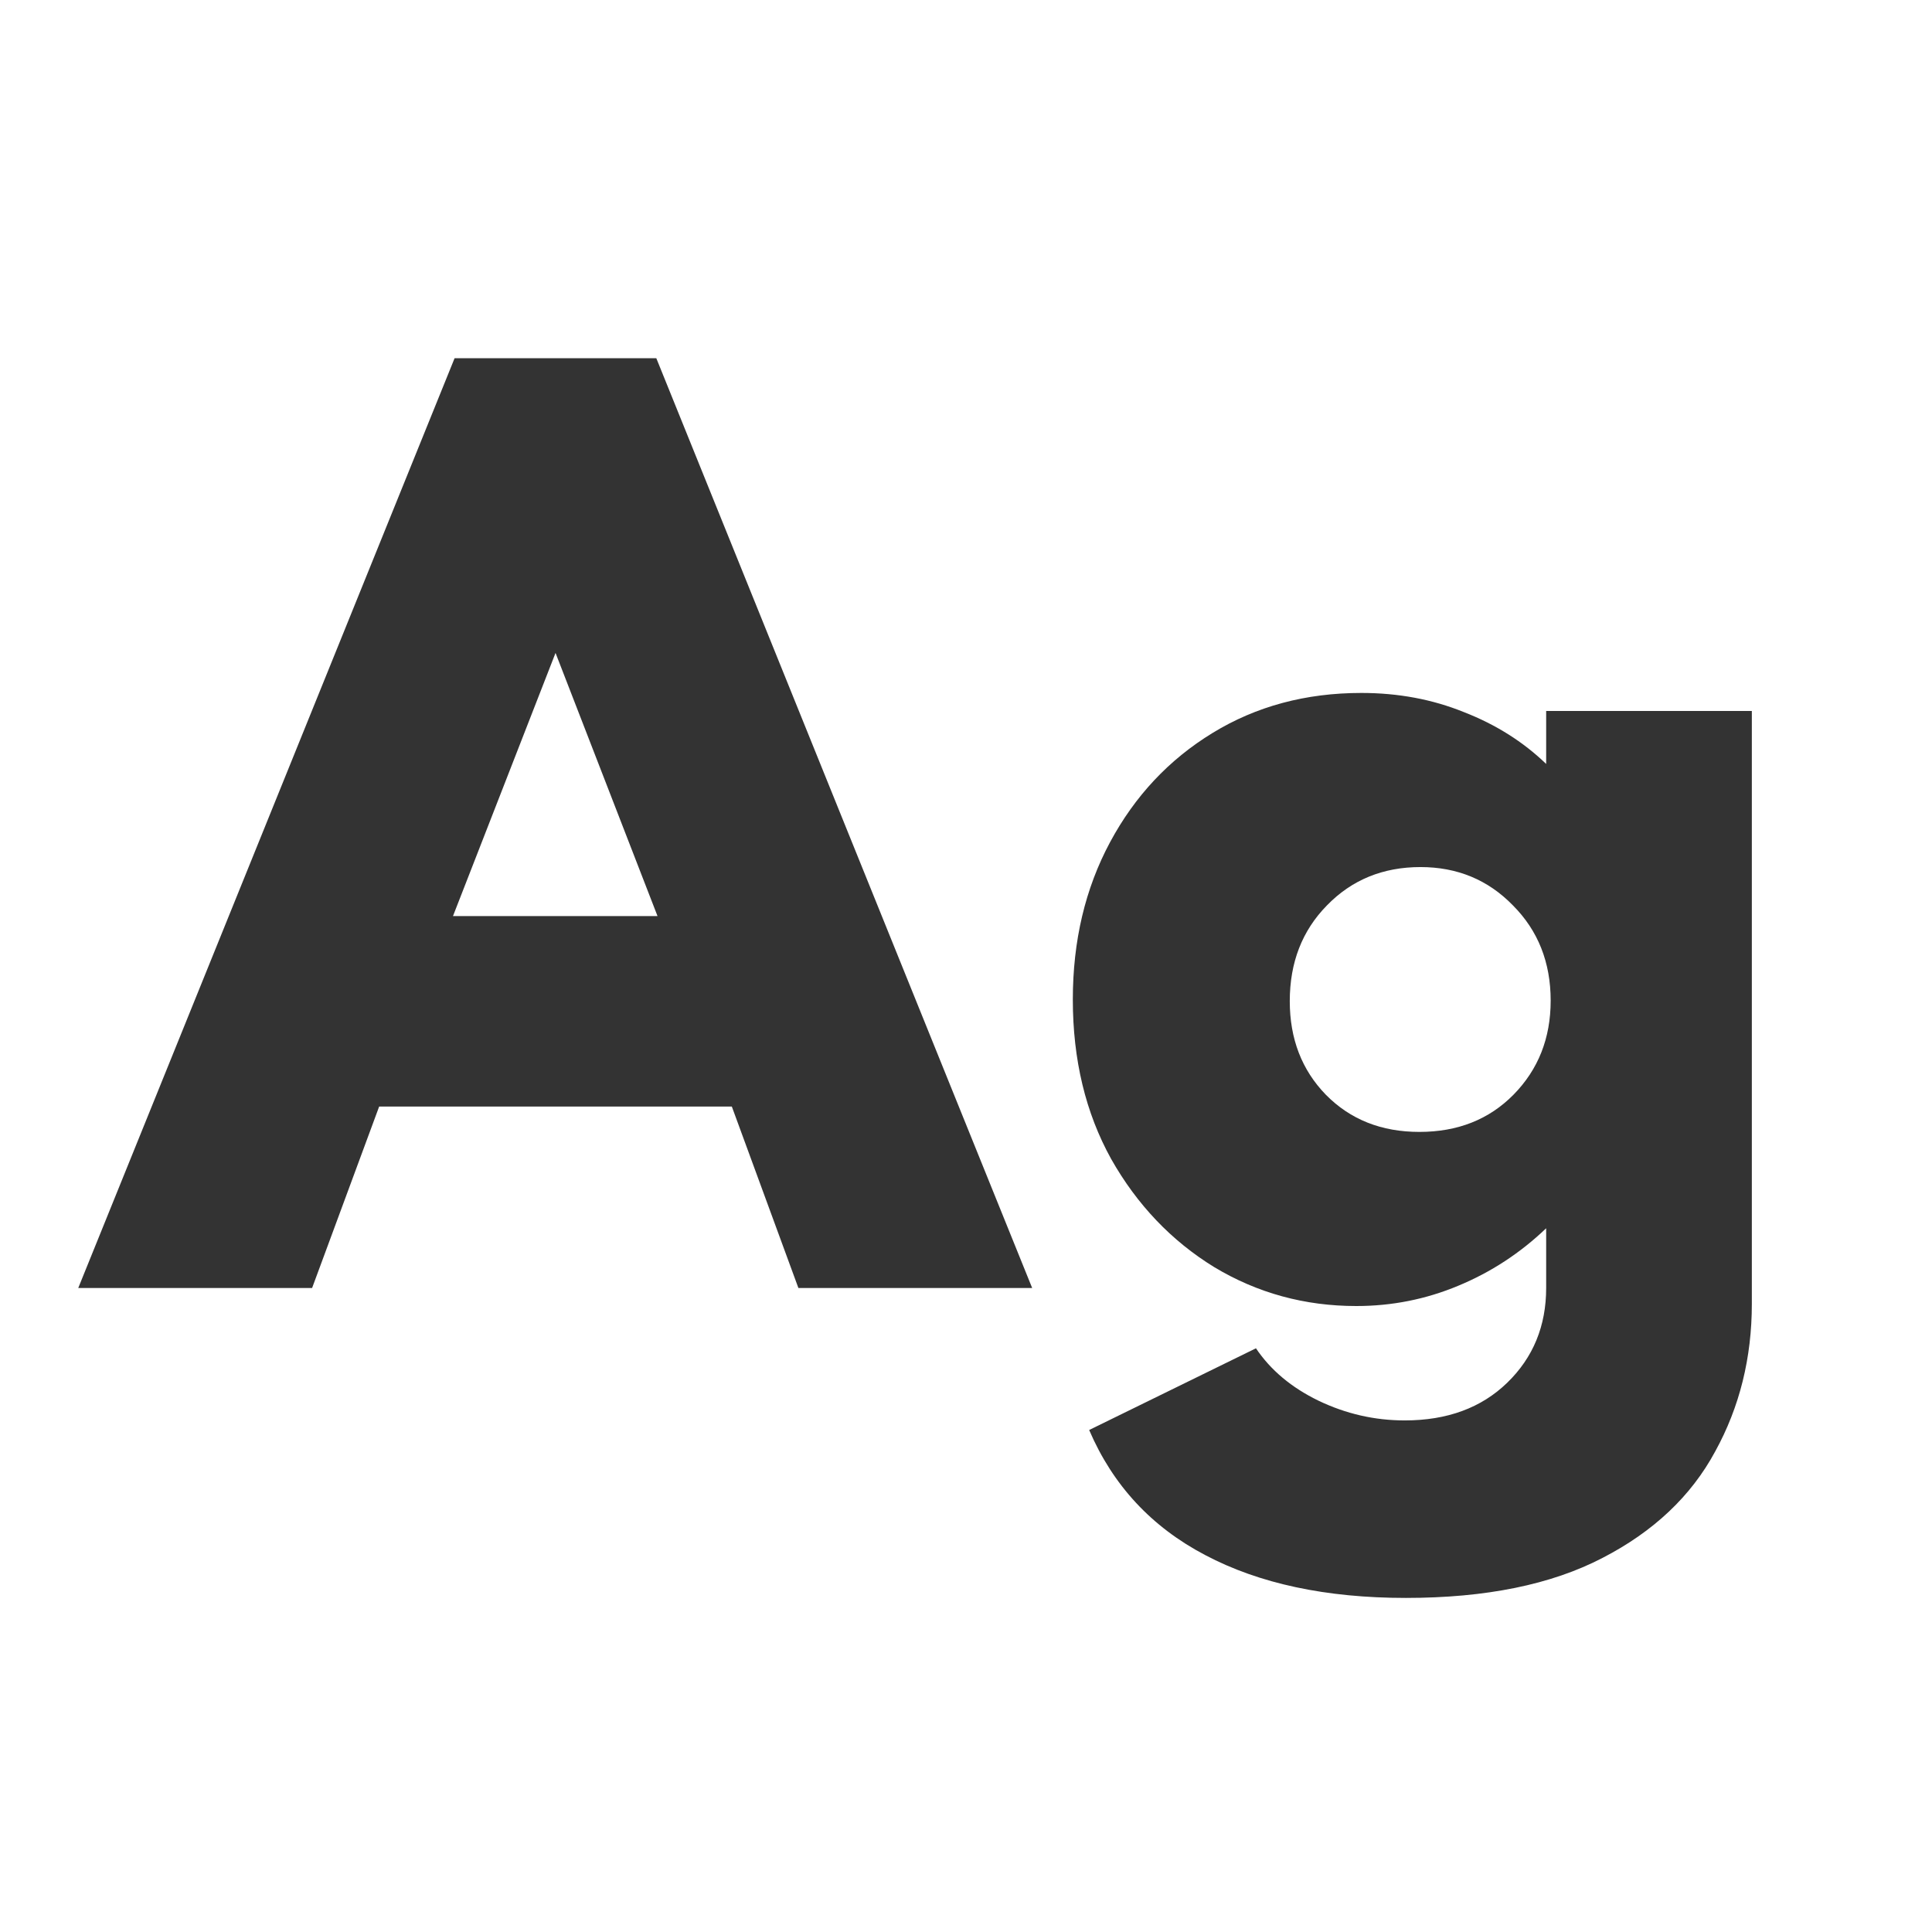<svg width="24" height="24" viewBox="0 0 24 24" fill="none" xmlns="http://www.w3.org/2000/svg">
<path d="M0.972 16H3.877L4.71 13.746H9.091L9.918 16H12.822L8.153 4.45H5.647L0.972 16ZM5.627 11.38L6.901 8.111L8.168 11.38H5.627ZM17.464 19.85C18.458 19.85 19.272 19.684 19.907 19.353C20.541 19.026 21.008 18.585 21.307 18.03C21.61 17.479 21.762 16.868 21.762 16.196V8.832H19.207V9.49C18.922 9.215 18.581 9 18.185 8.846C17.793 8.687 17.368 8.608 16.911 8.608C16.22 8.608 15.604 8.774 15.063 9.105C14.521 9.436 14.097 9.889 13.789 10.463C13.481 11.037 13.327 11.688 13.327 12.416C13.327 13.163 13.485 13.823 13.803 14.397C14.125 14.966 14.552 15.414 15.084 15.741C15.62 16.063 16.208 16.224 16.848 16.224C17.291 16.224 17.713 16.14 18.115 15.972C18.521 15.804 18.885 15.566 19.207 15.258V16C19.207 16.471 19.046 16.863 18.724 17.176C18.402 17.489 17.977 17.645 17.45 17.645C17.076 17.645 16.719 17.563 16.379 17.4C16.043 17.237 15.784 17.02 15.602 16.749L13.53 17.764C13.824 18.45 14.304 18.968 14.972 19.318C15.644 19.673 16.474 19.85 17.464 19.85ZM17.632 14.061C17.16 14.061 16.773 13.907 16.47 13.599C16.171 13.291 16.022 12.904 16.022 12.437C16.022 11.956 16.176 11.56 16.484 11.247C16.792 10.93 17.179 10.771 17.646 10.771C18.103 10.771 18.486 10.93 18.794 11.247C19.106 11.56 19.263 11.954 19.263 12.43C19.263 12.897 19.109 13.286 18.801 13.599C18.497 13.907 18.108 14.061 17.632 14.061Z" fill="#333333"/>
</svg>
